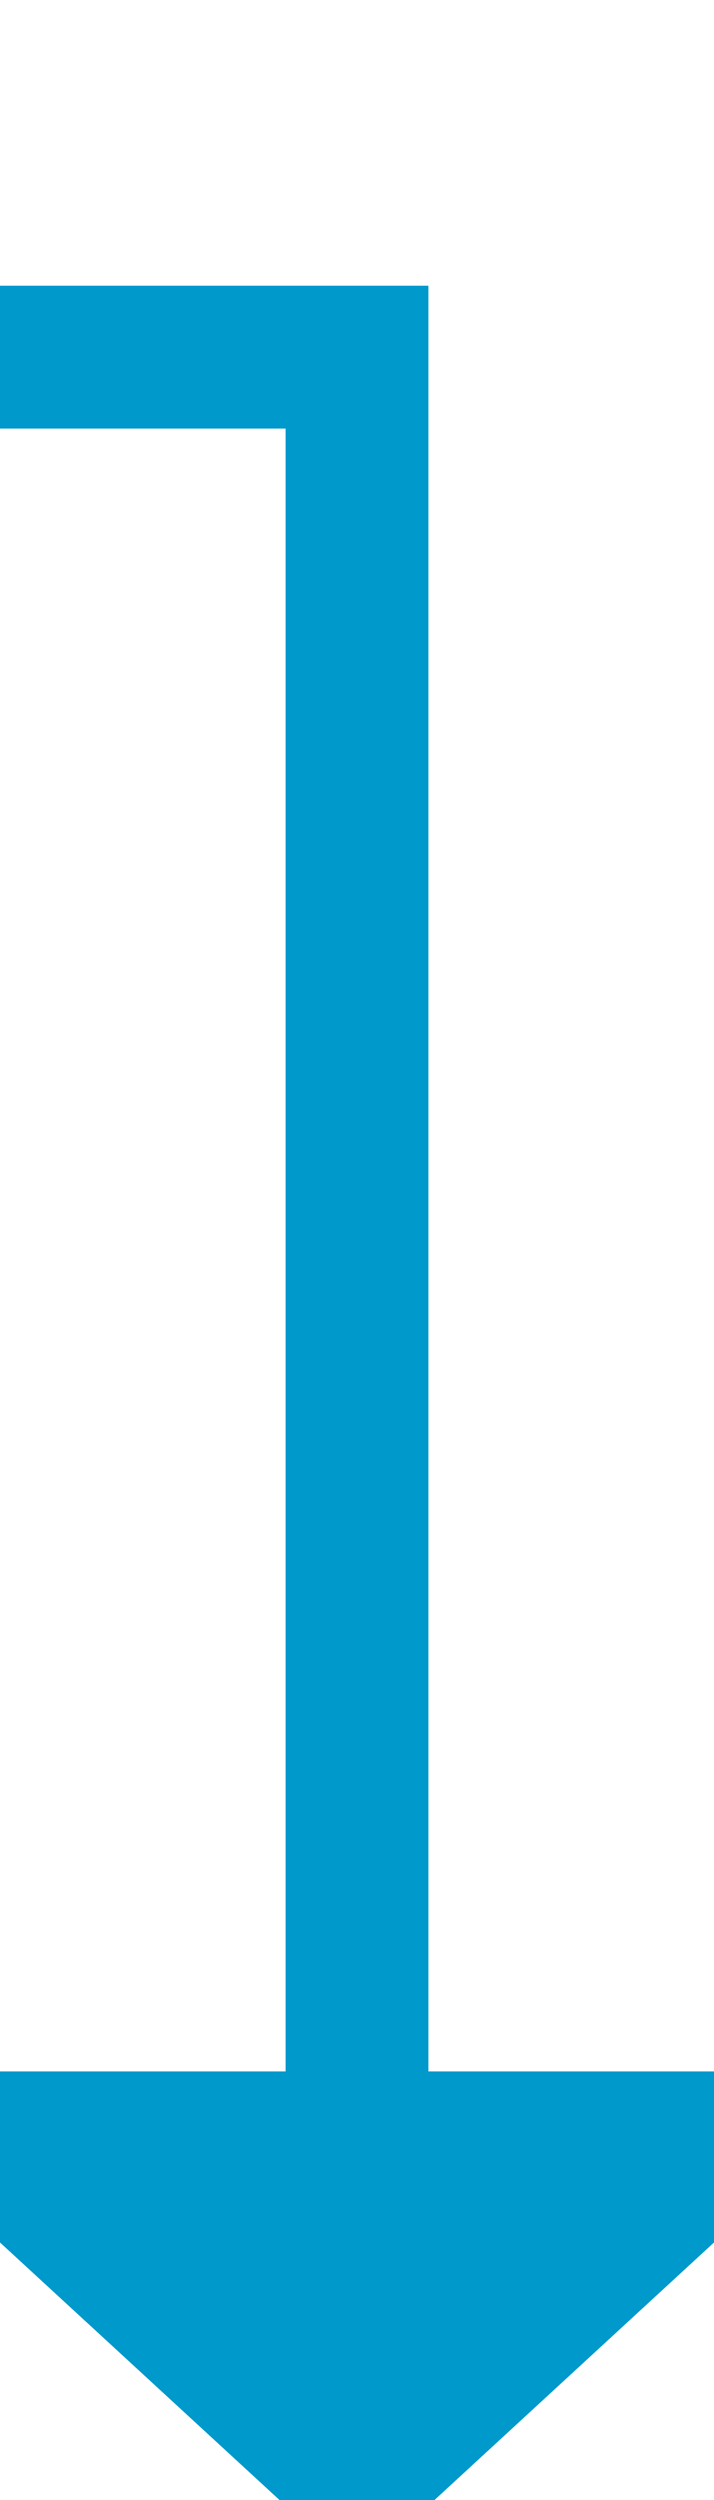 ﻿<?xml version="1.0" encoding="utf-8"?>
<svg version="1.1" xmlns:xlink="http://www.w3.org/1999/xlink" width="10px" height="35px" preserveAspectRatio="xMidYMin meet" viewBox="1988 435  8 35" xmlns="http://www.w3.org/2000/svg">
  <path d="M 1833 417  L 1833 440  L 1992 440  L 1992 465  " stroke-width="2" stroke="#0099cc" fill="none" />
  <path d="M 1984.4 464  L 1992 471  L 1999.6 464  L 1984.4 464  Z " fill-rule="nonzero" fill="#0099cc" stroke="none" />
</svg>